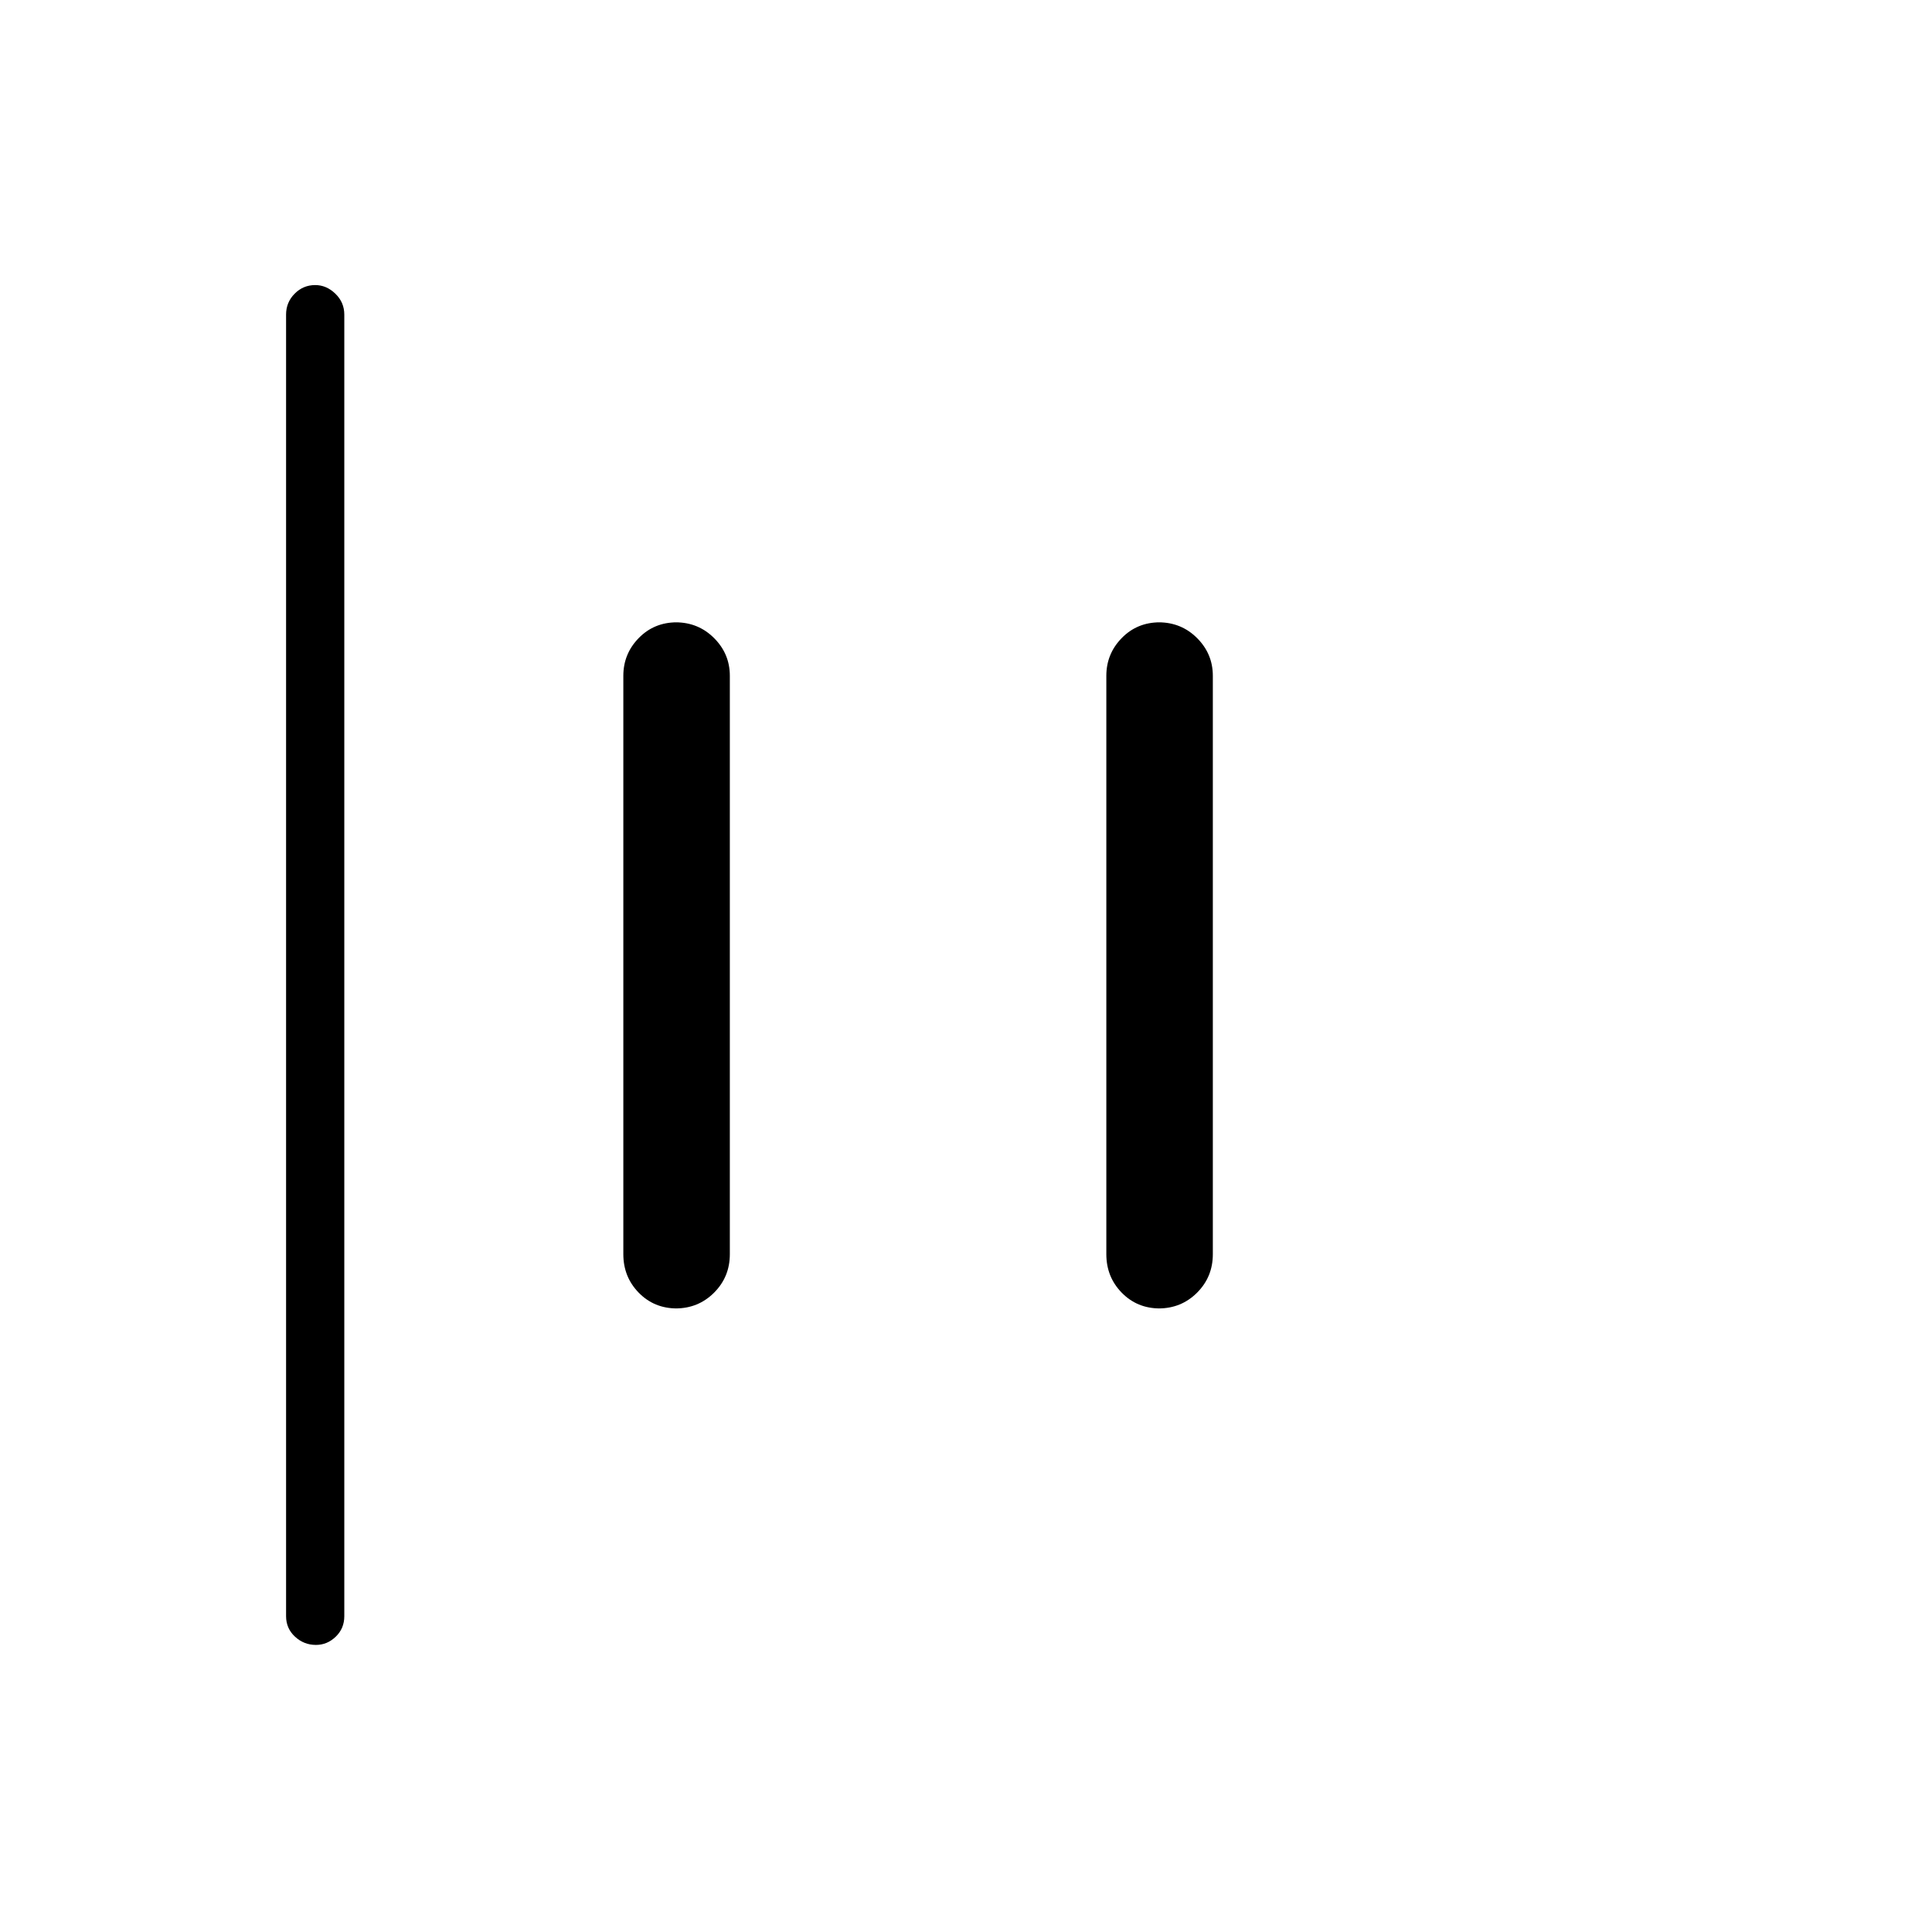 <svg xmlns="http://www.w3.org/2000/svg" height="20" viewBox="0 -960 960 960" width="20"><path d="M156.99-142.65q-5.99 0-10.41-4.1-4.43-4.1-4.43-10.17v-646.77q0-6.07 4.24-10.36 4.24-4.3 10.23-4.3 5.61 0 10.03 4.3 4.43 4.29 4.43 10.36v646.77q0 6.07-4.24 10.17t-9.85 4.1Zm419.32-167.2q-11.3 0-18.94-7.83-7.64-7.83-7.64-19.13v-287.38q0-10.92 7.64-18.75t18.94-7.83h-.62q11.3 0 19.13 7.83 7.83 7.83 7.83 18.75v287.38q0 11.3-7.83 19.13-7.83 7.83-19.13 7.83h.62Zm-240 0q-11.3 0-18.94-7.83-7.64-7.83-7.64-19.13v-287.38q0-10.92 7.64-18.75t18.94-7.83h-.62q11.3 0 19.13 7.83 7.83 7.83 7.83 18.75v287.38q0 11.3-7.83 19.13-7.83 7.83-19.13 7.83h.62Z"/></svg>